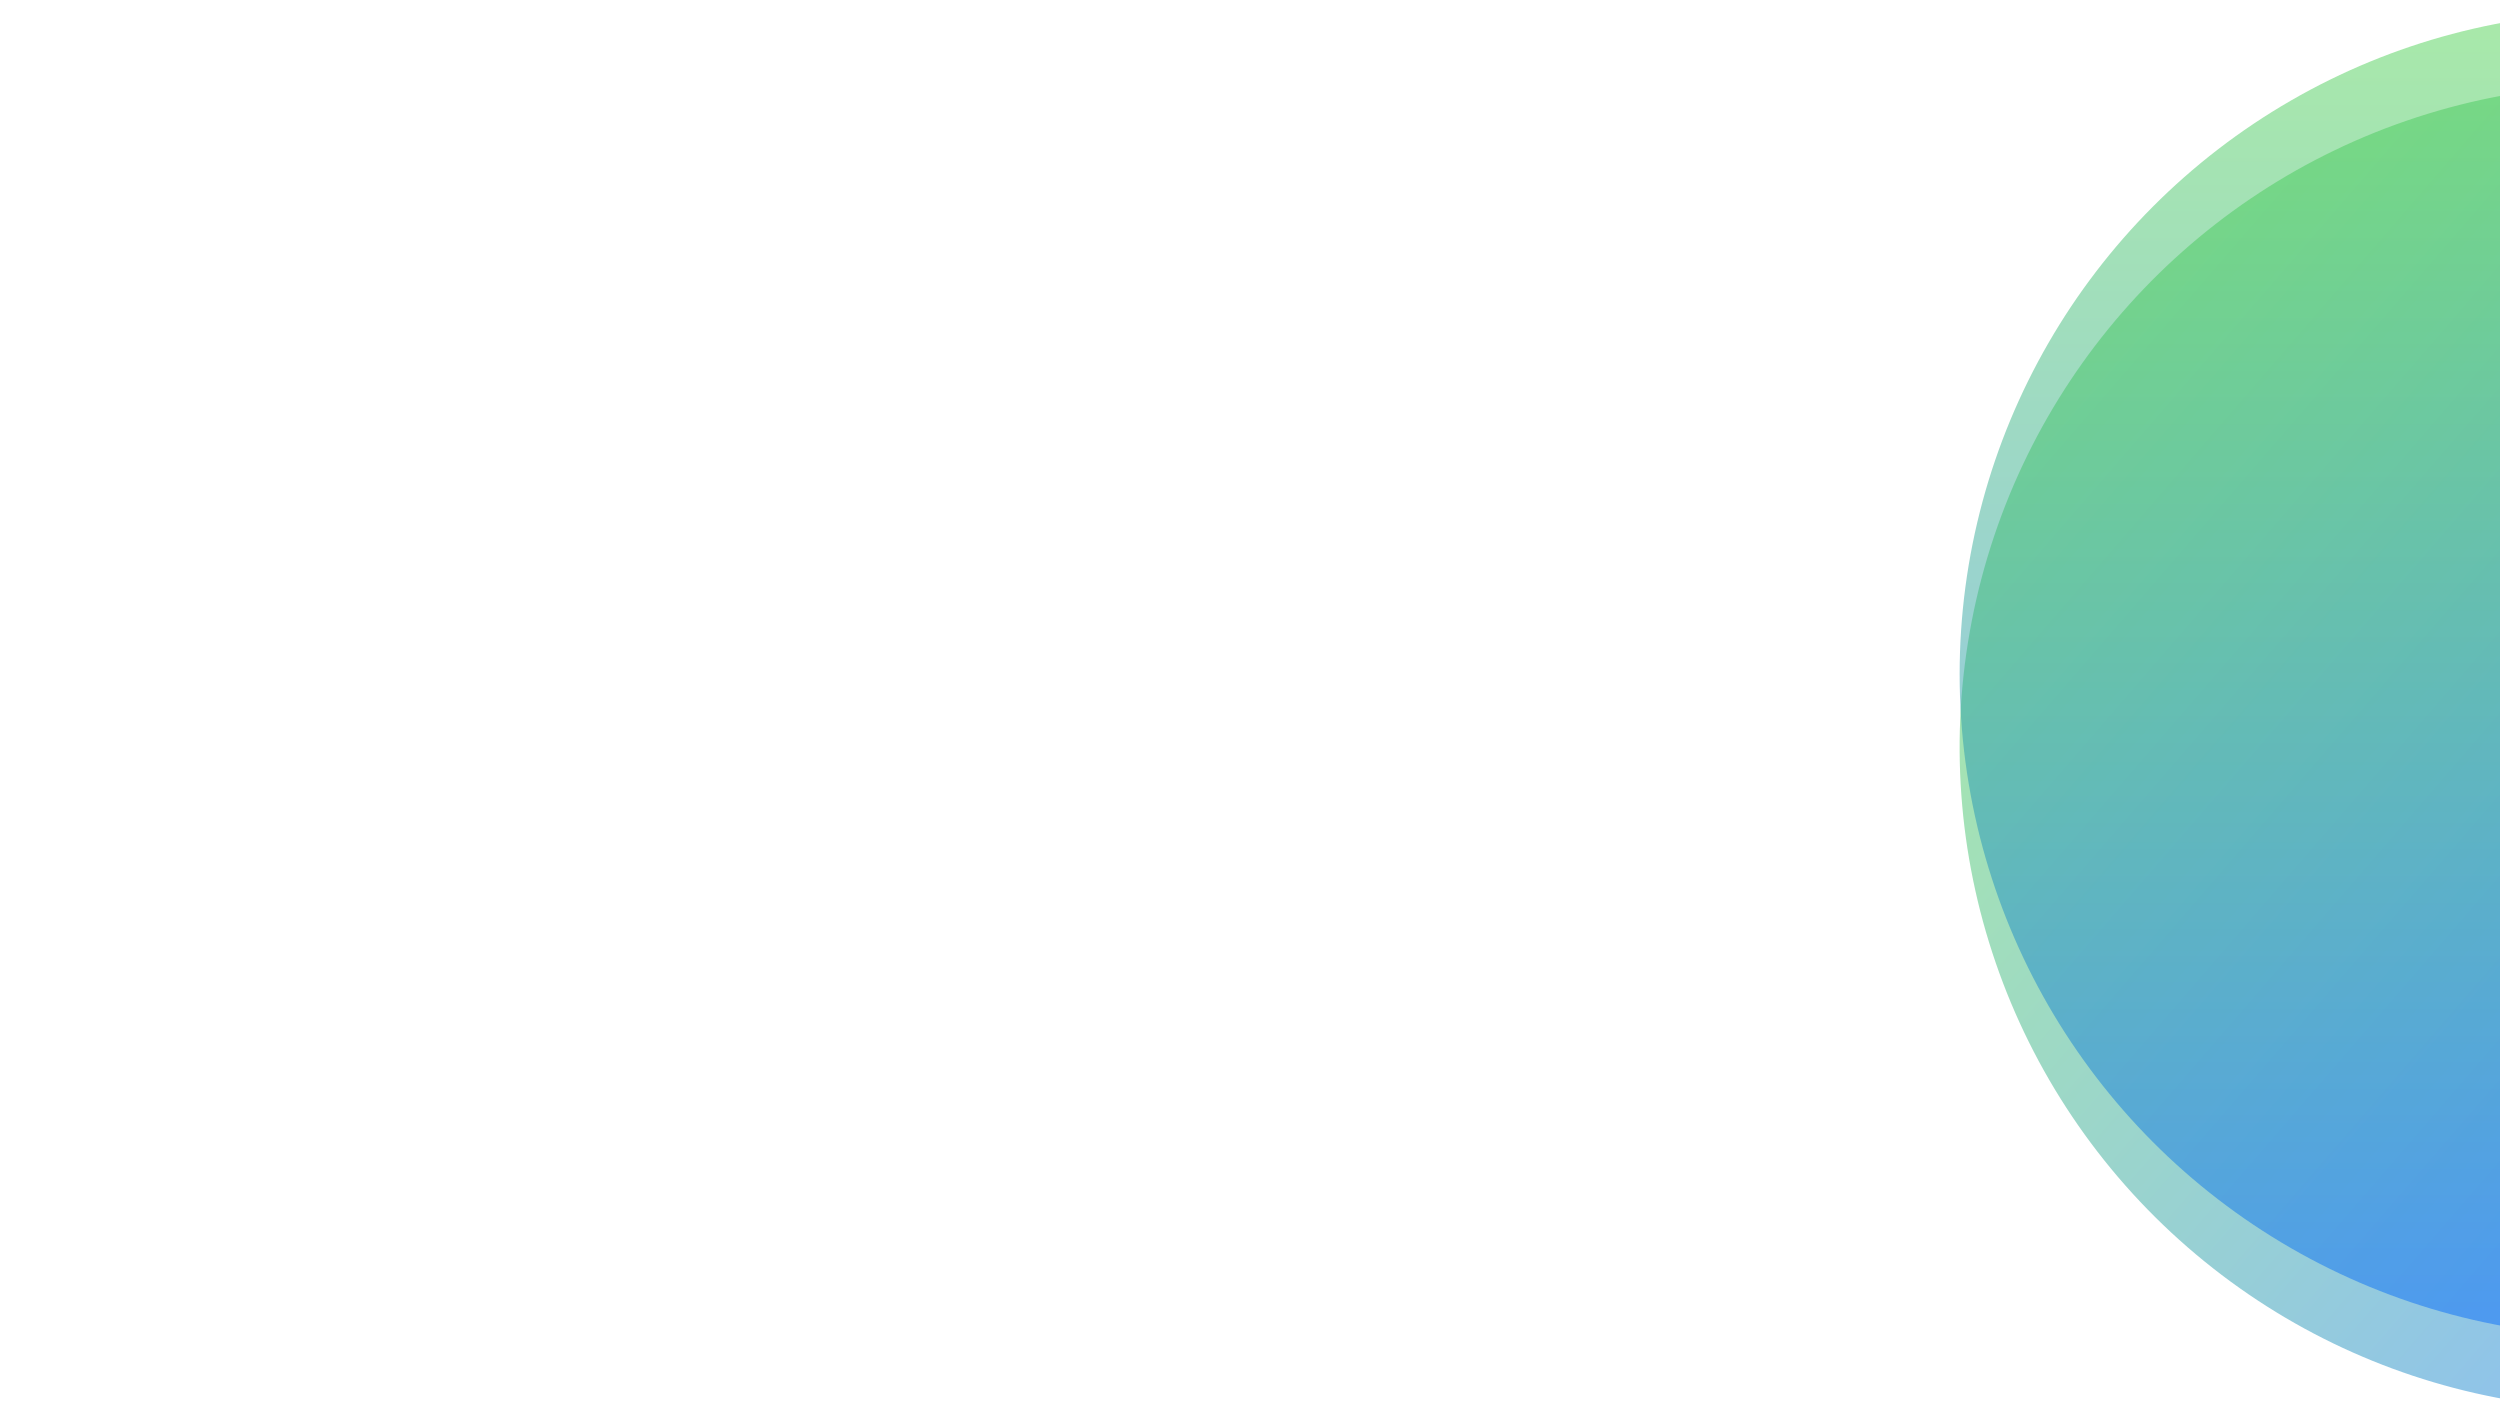 <svg xmlns="http://www.w3.org/2000/svg" xmlns:xlink="http://www.w3.org/1999/xlink" width="1920" height="1080" viewBox="0 0 1920 1080">
  <defs>
    <clipPath id="clip-path">
      <rect id="Rectangle_355" data-name="Rectangle 355" width="1920" height="1080" transform="translate(7 2980)" fill="#fff" stroke="#707070" stroke-width="1"/>
    </clipPath>
    <linearGradient id="linear-gradient" x1="0.5" x2="0.5" y2="1" gradientUnits="objectBoundingBox">
      <stop offset="0" stop-color="#47d147"/>
      <stop offset="1" stop-color="#06f"/>
    </linearGradient>
  </defs>
  <g id="Mask_Group_9" data-name="Mask Group 9" transform="translate(-7 -2980)" clip-path="url(#clip-path)">
    <g id="Group_675" data-name="Group 675" transform="translate(2002.121 -875.44)">
      <circle id="Ellipse_926" data-name="Ellipse 926" cx="508.814" cy="508.814" r="508.814" transform="translate(-699.121 4479.454) rotate(-49)" opacity="0.47" fill="url(#linear-gradient)"/>
      <circle id="Ellipse_927" data-name="Ellipse 927" cx="508.814" cy="508.814" r="508.814" transform="translate(-490.116 3864.504)" opacity="0.47" fill="url(#linear-gradient)"/>
    </g>
  </g>
</svg>
